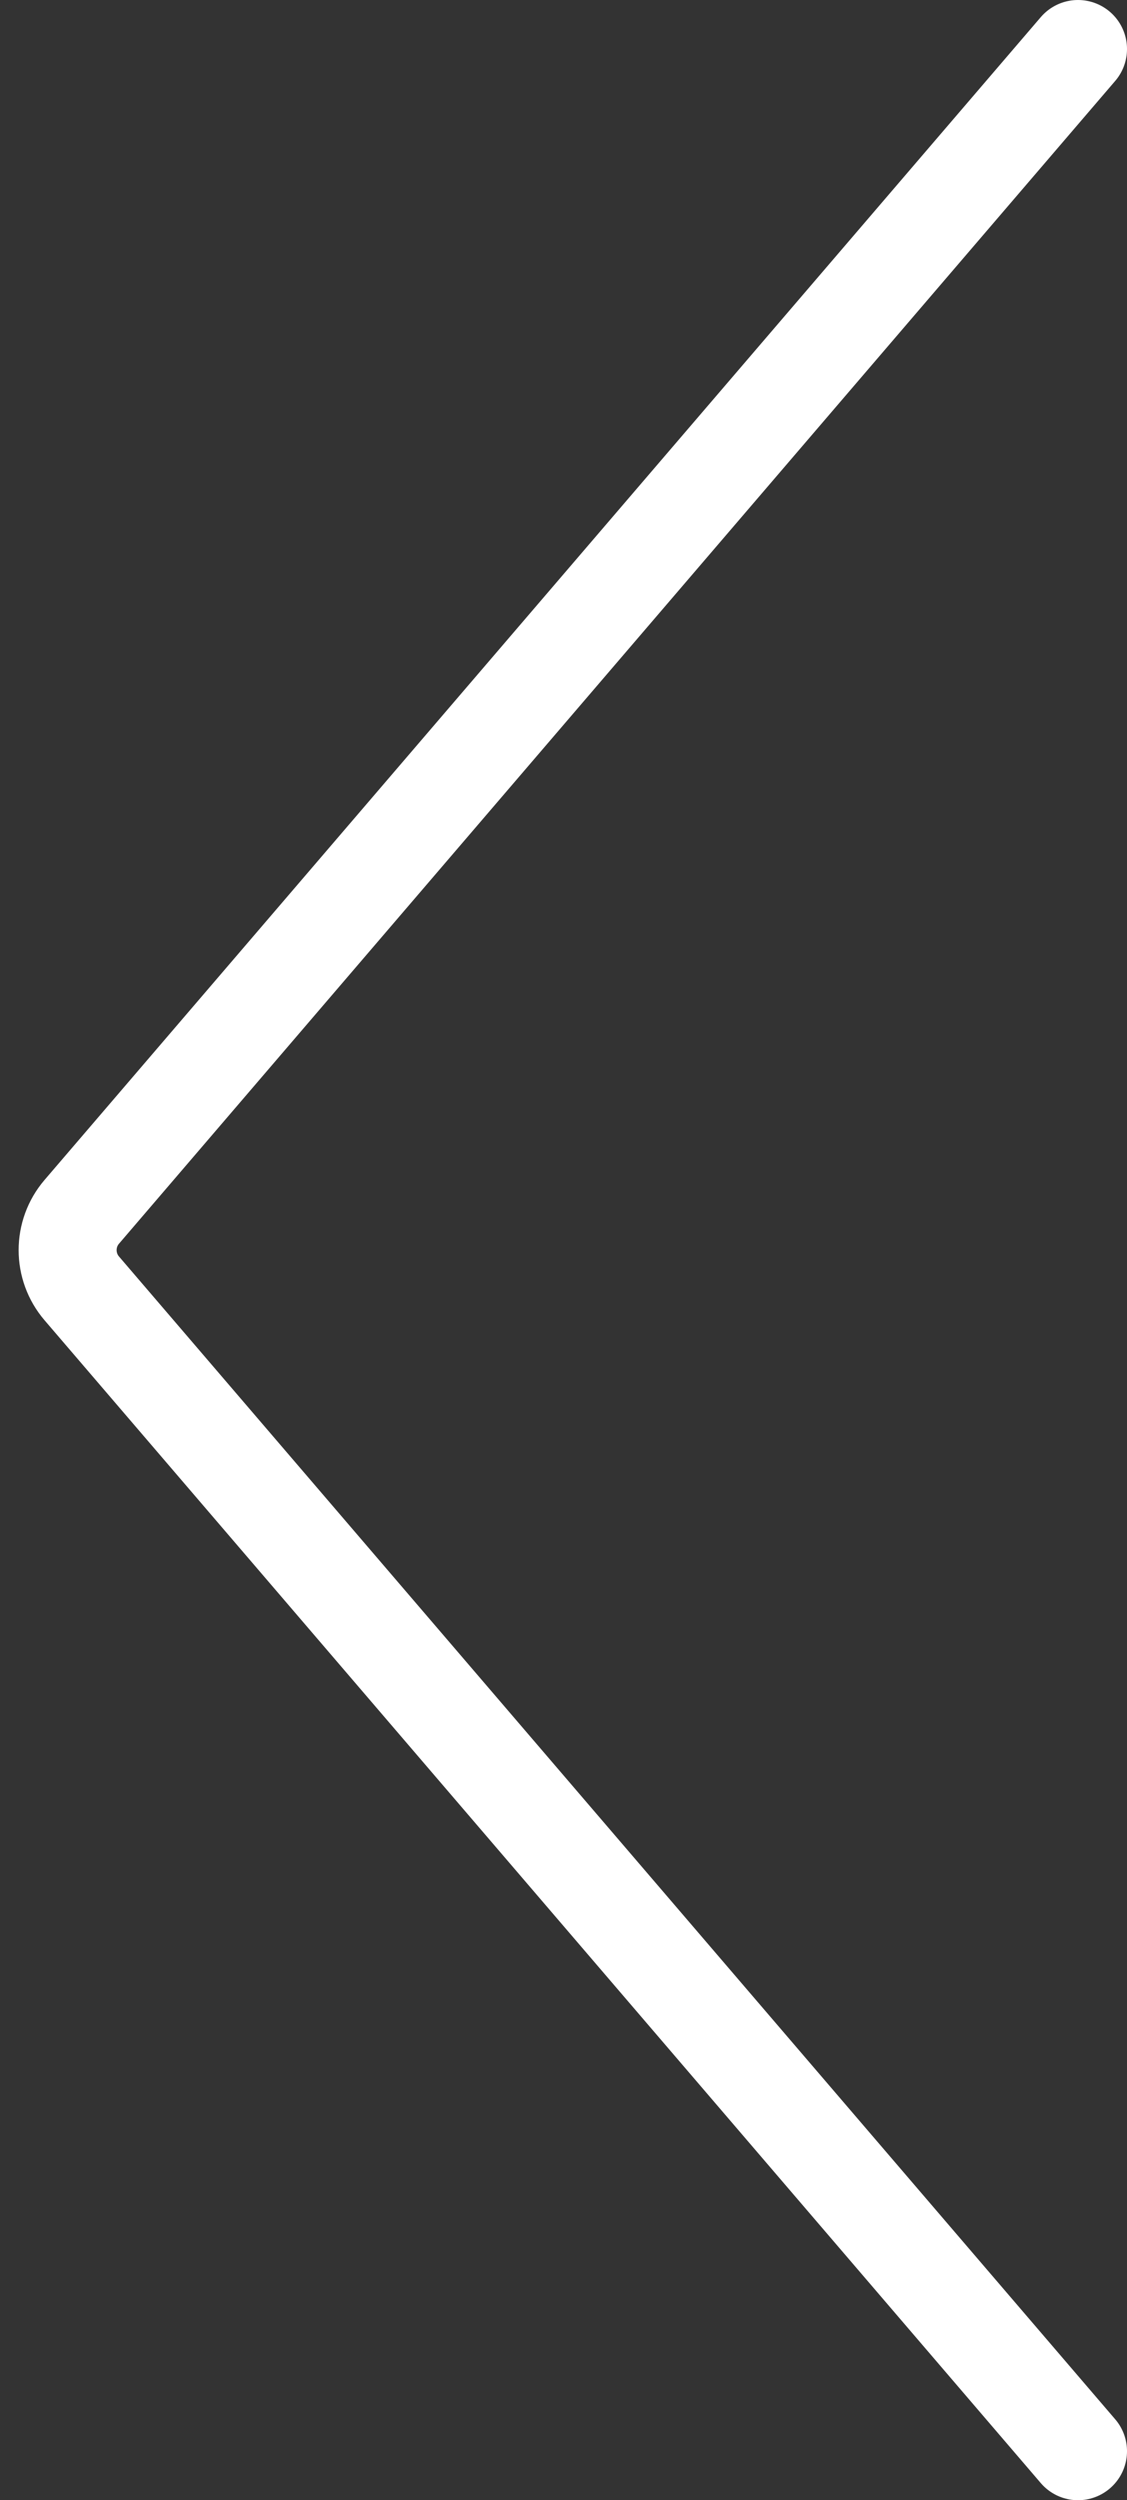 <svg width="23" height="51" viewBox="0 0 23 51" fill="none" xmlns="http://www.w3.org/2000/svg">
<rect x="0" y="0" width="23" height="51" fill="#333333" stroke="none"/>
<path d="M22 1L1.669 24.719C1.284 25.168 1.284 25.832 1.669 26.281L22 50" stroke="white" stroke-width="2" stroke-linecap="round"/>
</svg>
